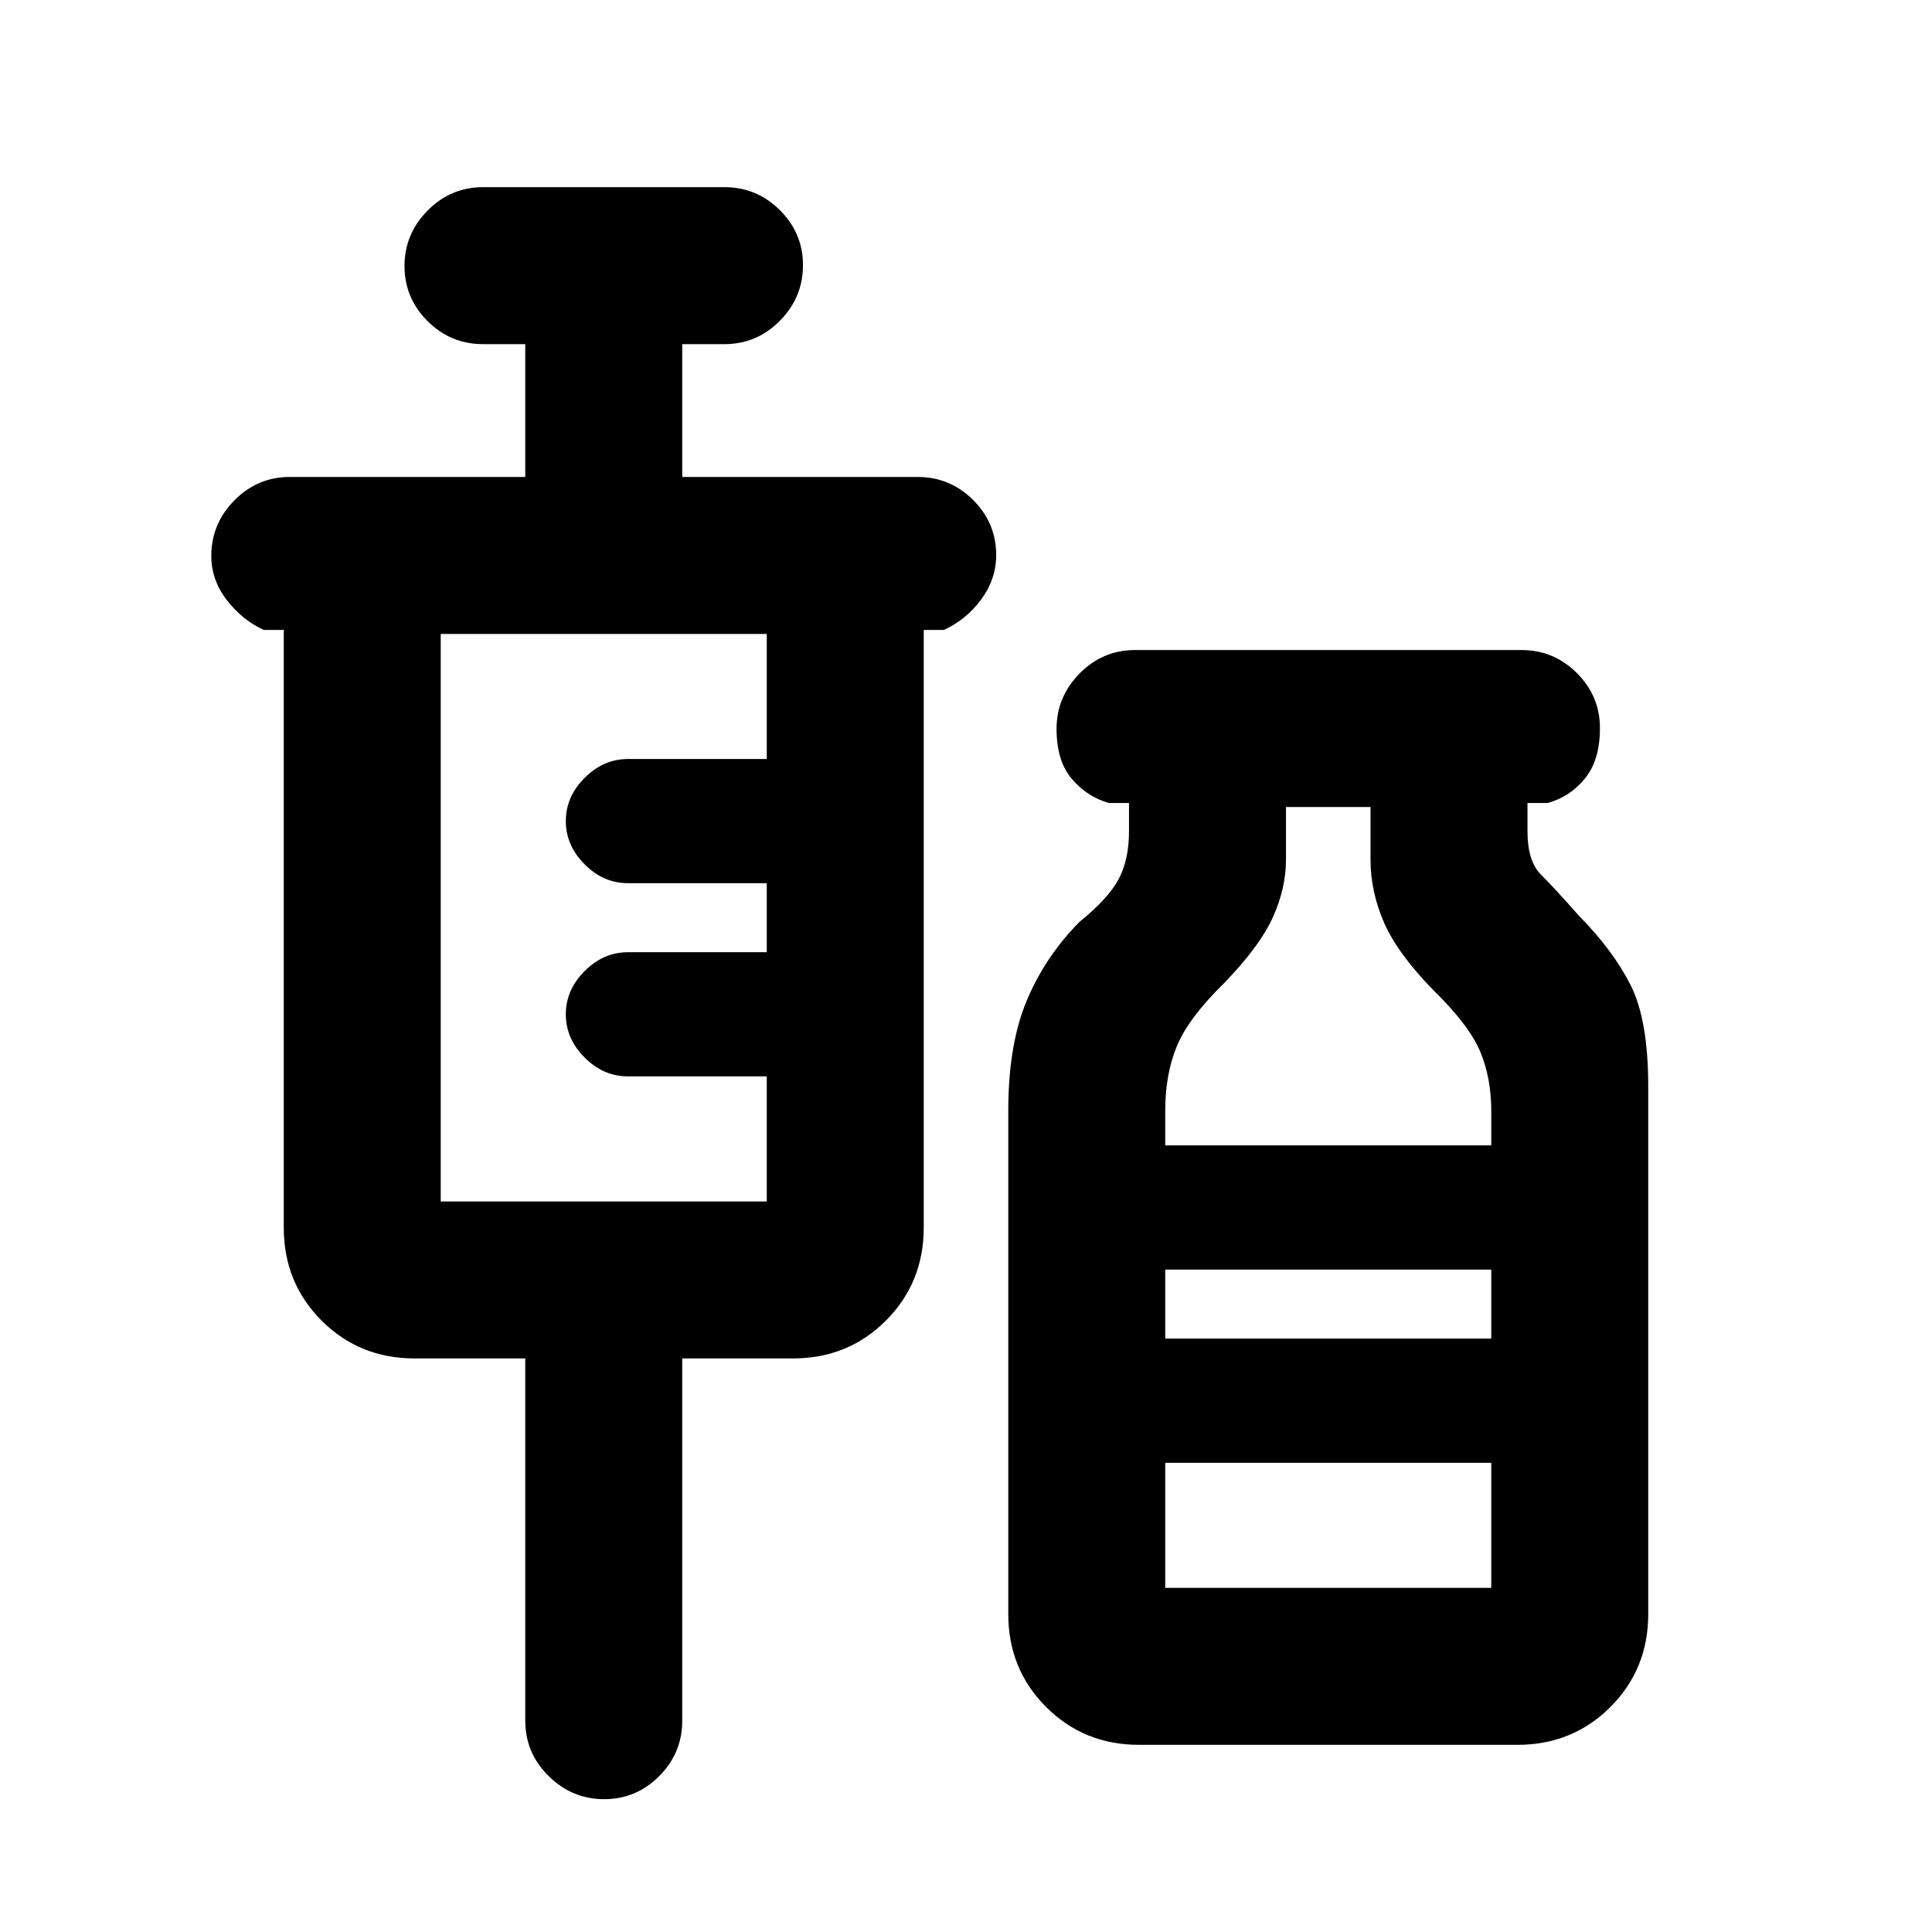 <svg xmlns="http://www.w3.org/2000/svg" height="20" viewBox="0 -960 960 960" width="20"><path d="M261-285h-55q-27.39 0-46.2-18.8Q141-322.61 141-350v-297h-10q-10.75-5-18.37-14.92-7.63-9.92-7.63-21.88 0-15.97 11.48-27.58Q127.95-723 144-723h117v-66h-21q-16.05 0-27.52-11.42Q201-811.84 201-827.8q0-15.97 11.48-27.58Q223.95-867 240-867h120q16.05 0 27.52 11.42Q399-844.16 399-828.2q0 15.97-11.48 27.58Q376.05-789 360-789h-21v66h117q16.05 0 27.52 11.42Q495-700.16 495-684.2q0 11.97-7.48 22.08Q480.05-652 469-647h-10v297q0 27.39-18.8 46.2Q421.39-285 394-285h-55v180q0 16.05-11.42 27.52Q316.16-66 300.2-66q-15.97 0-27.58-11.48Q261-88.95 261-105v-180Zm-42-78h162v-62.15h-69q-12.14 0-21.49-9.36-9.36-9.35-9.36-21.49 0-12.14 9.36-21.49 9.35-9.36 21.49-9.36h69v-34.3h-69q-12.14 0-21.49-9.36-9.36-9.35-9.36-21.49 0-12.14 9.36-21.49 9.35-9.36 21.49-9.36h69V-645H219v282ZM566-93q-27.39 0-46.2-18.8Q501-130.61 501-158v-250q0-32.83 9.15-54.72 9.16-21.9 26.16-39.13 14.61-11.84 19.65-21.53Q561-533.08 561-547v-14h-10q-10.75-3-18.37-11.92-7.63-8.92-7.63-24.88 0-15.97 11.48-27.58Q547.95-637 564-637h192q16.05 0 27.52 11.42Q795-614.16 795-598.2q0 15.97-7.48 25.08Q780.05-564 769-561h-10v14q0 14.92 6.65 21.54 6.66 6.61 18.89 20.46 17 17.23 25.73 34.54t8.73 50.32V-158q0 27.39-18.8 46.2Q781.39-93 754-93H566Zm13-297.85h162V-408q0-16.31-5.5-29.46-5.5-13.16-23.27-30.54-17.73-18.11-24.48-33.52Q681-516.92 681-533v-26h-42v26q0 14.35-6.5 28.75t-24.12 32.63q-17.77 17.39-23.57 31.35Q579-426.31 579-408v17.15Zm0 96h162v-34.3H579v34.3ZM579-171h162v-62.15H579V-171Zm0-123.85h162-162Z"/></svg>